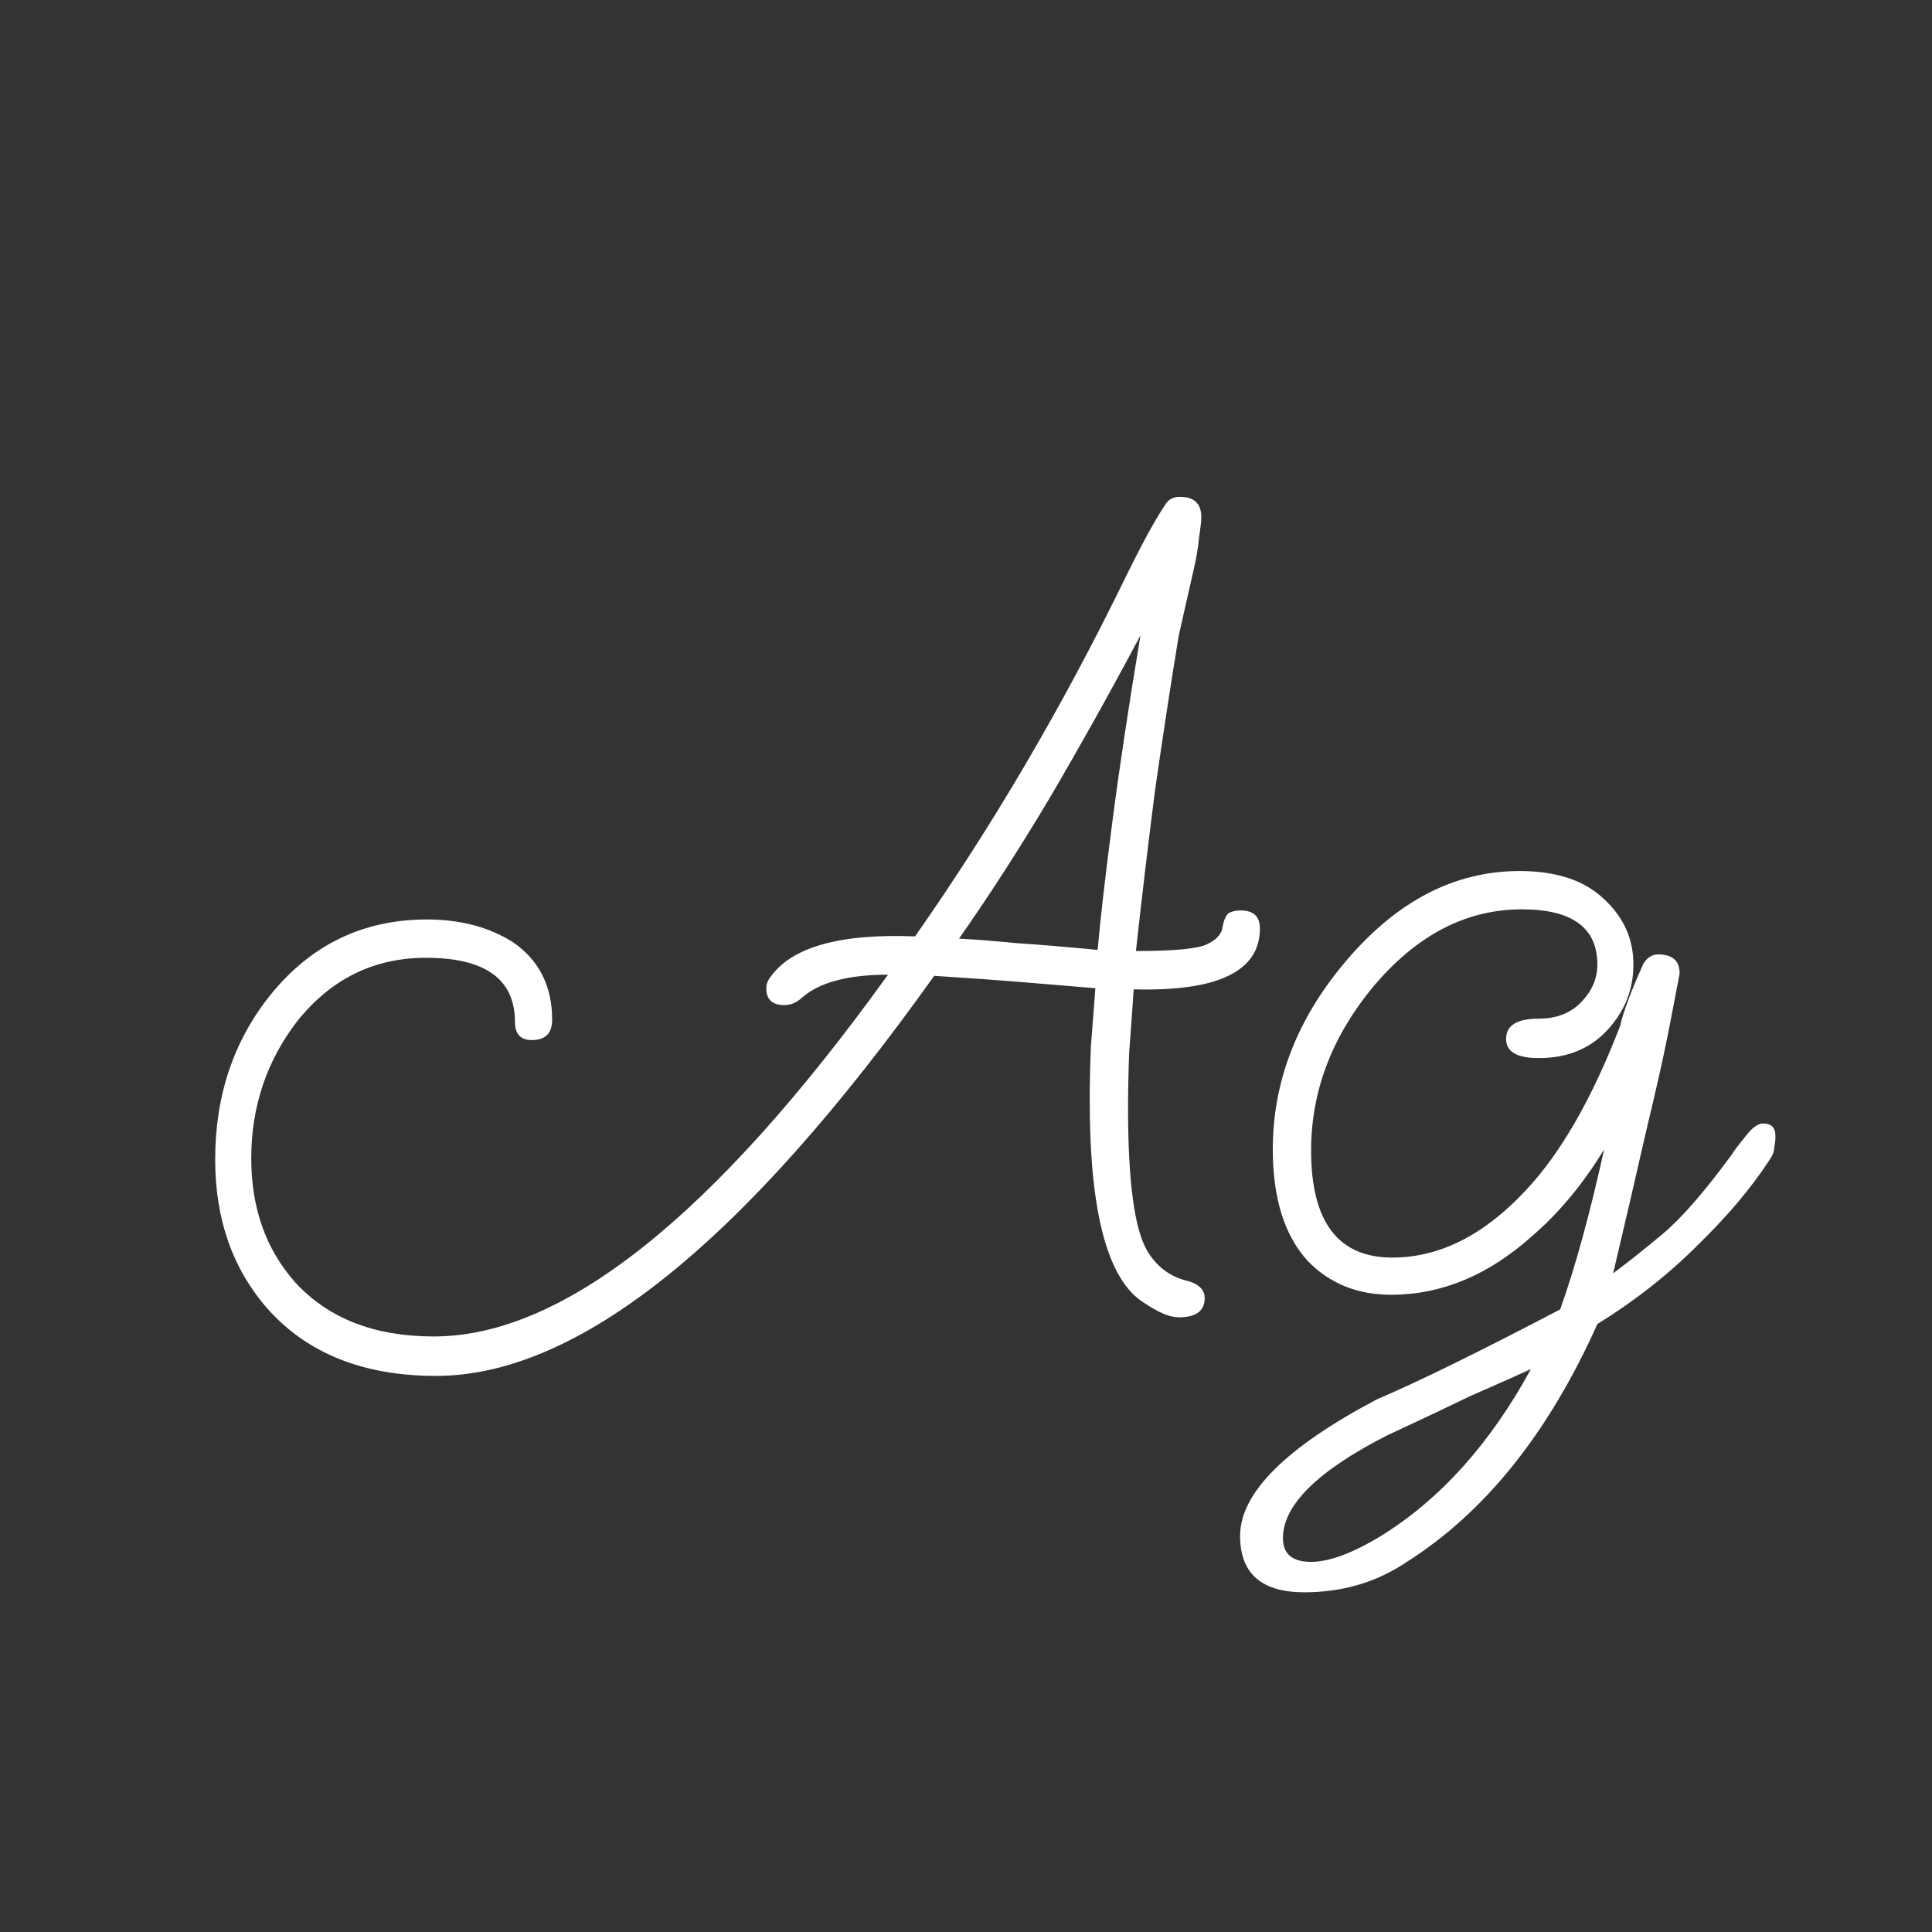 <svg width="24" height="24" viewBox="0 0 24 24" fill="none" xmlns="http://www.w3.org/2000/svg">
<rect x="0" y="0" width="24" height="24" fill="#333333" stroke="none"/>
<path d="M5.417 17.092C4.521 17.092 3.826 16.817 3.331 16.266C2.893 15.771 2.673 15.151 2.673 14.404C2.673 13.611 2.902 12.929 3.359 12.36C3.863 11.735 4.512 11.422 5.305 11.422C5.716 11.422 6.071 11.515 6.369 11.702C6.696 11.926 6.859 12.248 6.859 12.668C6.859 12.836 6.775 12.92 6.607 12.92C6.467 12.92 6.397 12.845 6.397 12.696C6.397 12.164 6.029 11.898 5.291 11.898C4.647 11.898 4.115 12.159 3.695 12.682C3.313 13.177 3.121 13.746 3.121 14.39C3.121 15.006 3.303 15.519 3.667 15.93C4.078 16.378 4.652 16.602 5.389 16.602C6.995 16.602 8.875 15.104 11.031 12.108C10.527 12.108 10.168 12.206 9.953 12.402C9.888 12.458 9.818 12.486 9.743 12.486C9.594 12.486 9.519 12.416 9.519 12.276C9.519 12.229 9.533 12.187 9.561 12.15C9.823 11.767 10.425 11.595 11.367 11.632C12.329 10.26 13.197 8.781 13.971 7.194C14.186 6.755 14.354 6.447 14.475 6.27C14.512 6.205 14.573 6.172 14.657 6.172C14.835 6.172 14.923 6.256 14.923 6.424C14.923 6.471 14.914 6.555 14.895 6.676C14.886 6.797 14.858 6.956 14.811 7.152L14.643 7.894C14.54 8.519 14.443 9.159 14.349 9.812C14.265 10.465 14.186 11.133 14.111 11.814C14.587 11.814 14.881 11.786 14.993 11.73C15.114 11.674 15.18 11.599 15.189 11.506C15.208 11.413 15.236 11.357 15.273 11.338C15.31 11.319 15.357 11.31 15.413 11.31C15.572 11.31 15.651 11.385 15.651 11.534C15.651 12.066 15.129 12.318 14.083 12.29C14.065 12.561 14.046 12.822 14.027 13.074C14.018 13.317 14.013 13.545 14.013 13.76C14.013 14.675 14.092 15.267 14.251 15.538C14.363 15.725 14.517 15.846 14.713 15.902C14.881 15.939 14.965 16.014 14.965 16.126C14.965 16.285 14.858 16.364 14.643 16.364C14.531 16.364 14.386 16.303 14.209 16.182C13.761 15.902 13.537 15.067 13.537 13.676C13.537 13.461 13.542 13.237 13.551 13.004C13.57 12.771 13.588 12.528 13.607 12.276C13.383 12.257 13.103 12.234 12.767 12.206C12.431 12.178 12.044 12.15 11.605 12.122C9.244 15.435 7.181 17.092 5.417 17.092ZM13.635 11.8C13.672 11.389 13.733 10.862 13.817 10.218C13.901 9.565 14.018 8.79 14.167 7.894C13.784 8.613 13.406 9.289 13.033 9.924C12.66 10.549 12.287 11.128 11.913 11.66C12.1 11.669 12.338 11.688 12.627 11.716C12.916 11.735 13.252 11.763 13.635 11.8ZM16.203 19.78C15.671 19.78 15.405 19.547 15.405 19.08C15.405 18.548 15.97 17.983 17.099 17.386C17.622 17.162 18.383 16.789 19.381 16.266C19.568 15.743 19.75 15.081 19.927 14.278C19.666 14.707 19.367 15.067 19.031 15.356C18.49 15.841 17.907 16.084 17.281 16.084C16.861 16.084 16.516 15.944 16.245 15.664C15.956 15.347 15.811 14.885 15.811 14.278C15.811 13.438 16.11 12.663 16.707 11.954C17.342 11.198 18.065 10.82 18.877 10.82C19.335 10.82 19.685 10.937 19.927 11.17C20.17 11.394 20.291 11.665 20.291 11.982C20.291 12.29 20.184 12.561 19.969 12.794C19.755 13.027 19.47 13.144 19.115 13.144C18.845 13.144 18.709 13.065 18.709 12.906C18.709 12.738 18.845 12.654 19.115 12.654C19.33 12.654 19.503 12.589 19.633 12.458C19.773 12.318 19.843 12.159 19.843 11.982C19.843 11.525 19.531 11.296 18.905 11.296C18.205 11.296 17.585 11.623 17.043 12.276C16.539 12.892 16.287 13.564 16.287 14.292C16.287 15.179 16.623 15.622 17.295 15.622C17.921 15.622 18.509 15.305 19.059 14.67C19.451 14.213 19.806 13.573 20.123 12.752C20.17 12.556 20.268 12.295 20.417 11.968C20.464 11.893 20.525 11.856 20.599 11.856C20.777 11.856 20.865 11.935 20.865 12.094L20.725 12.822C20.66 13.149 20.567 13.564 20.445 14.068C20.333 14.563 20.198 15.146 20.039 15.818C20.226 15.678 20.431 15.515 20.655 15.328C20.889 15.132 21.173 14.805 21.509 14.348C21.537 14.301 21.593 14.227 21.677 14.124C21.761 14.012 21.836 13.956 21.901 13.956C22.004 13.956 22.055 14.007 22.055 14.11C22.055 14.157 22.051 14.203 22.041 14.25C22.041 14.297 22.023 14.348 21.985 14.404C21.761 14.749 21.463 15.104 21.089 15.468C20.725 15.832 20.31 16.159 19.843 16.448C19.237 17.801 18.448 18.786 17.477 19.402C17.104 19.654 16.679 19.78 16.203 19.78ZM16.287 19.402C16.511 19.402 16.801 19.295 17.155 19.08C17.893 18.623 18.513 17.932 19.017 17.008C18.812 17.101 18.56 17.213 18.261 17.344C17.972 17.484 17.627 17.647 17.225 17.834C16.367 18.273 15.937 18.697 15.937 19.108C15.937 19.304 16.054 19.402 16.287 19.402Z" fill="white"/>
</svg>
